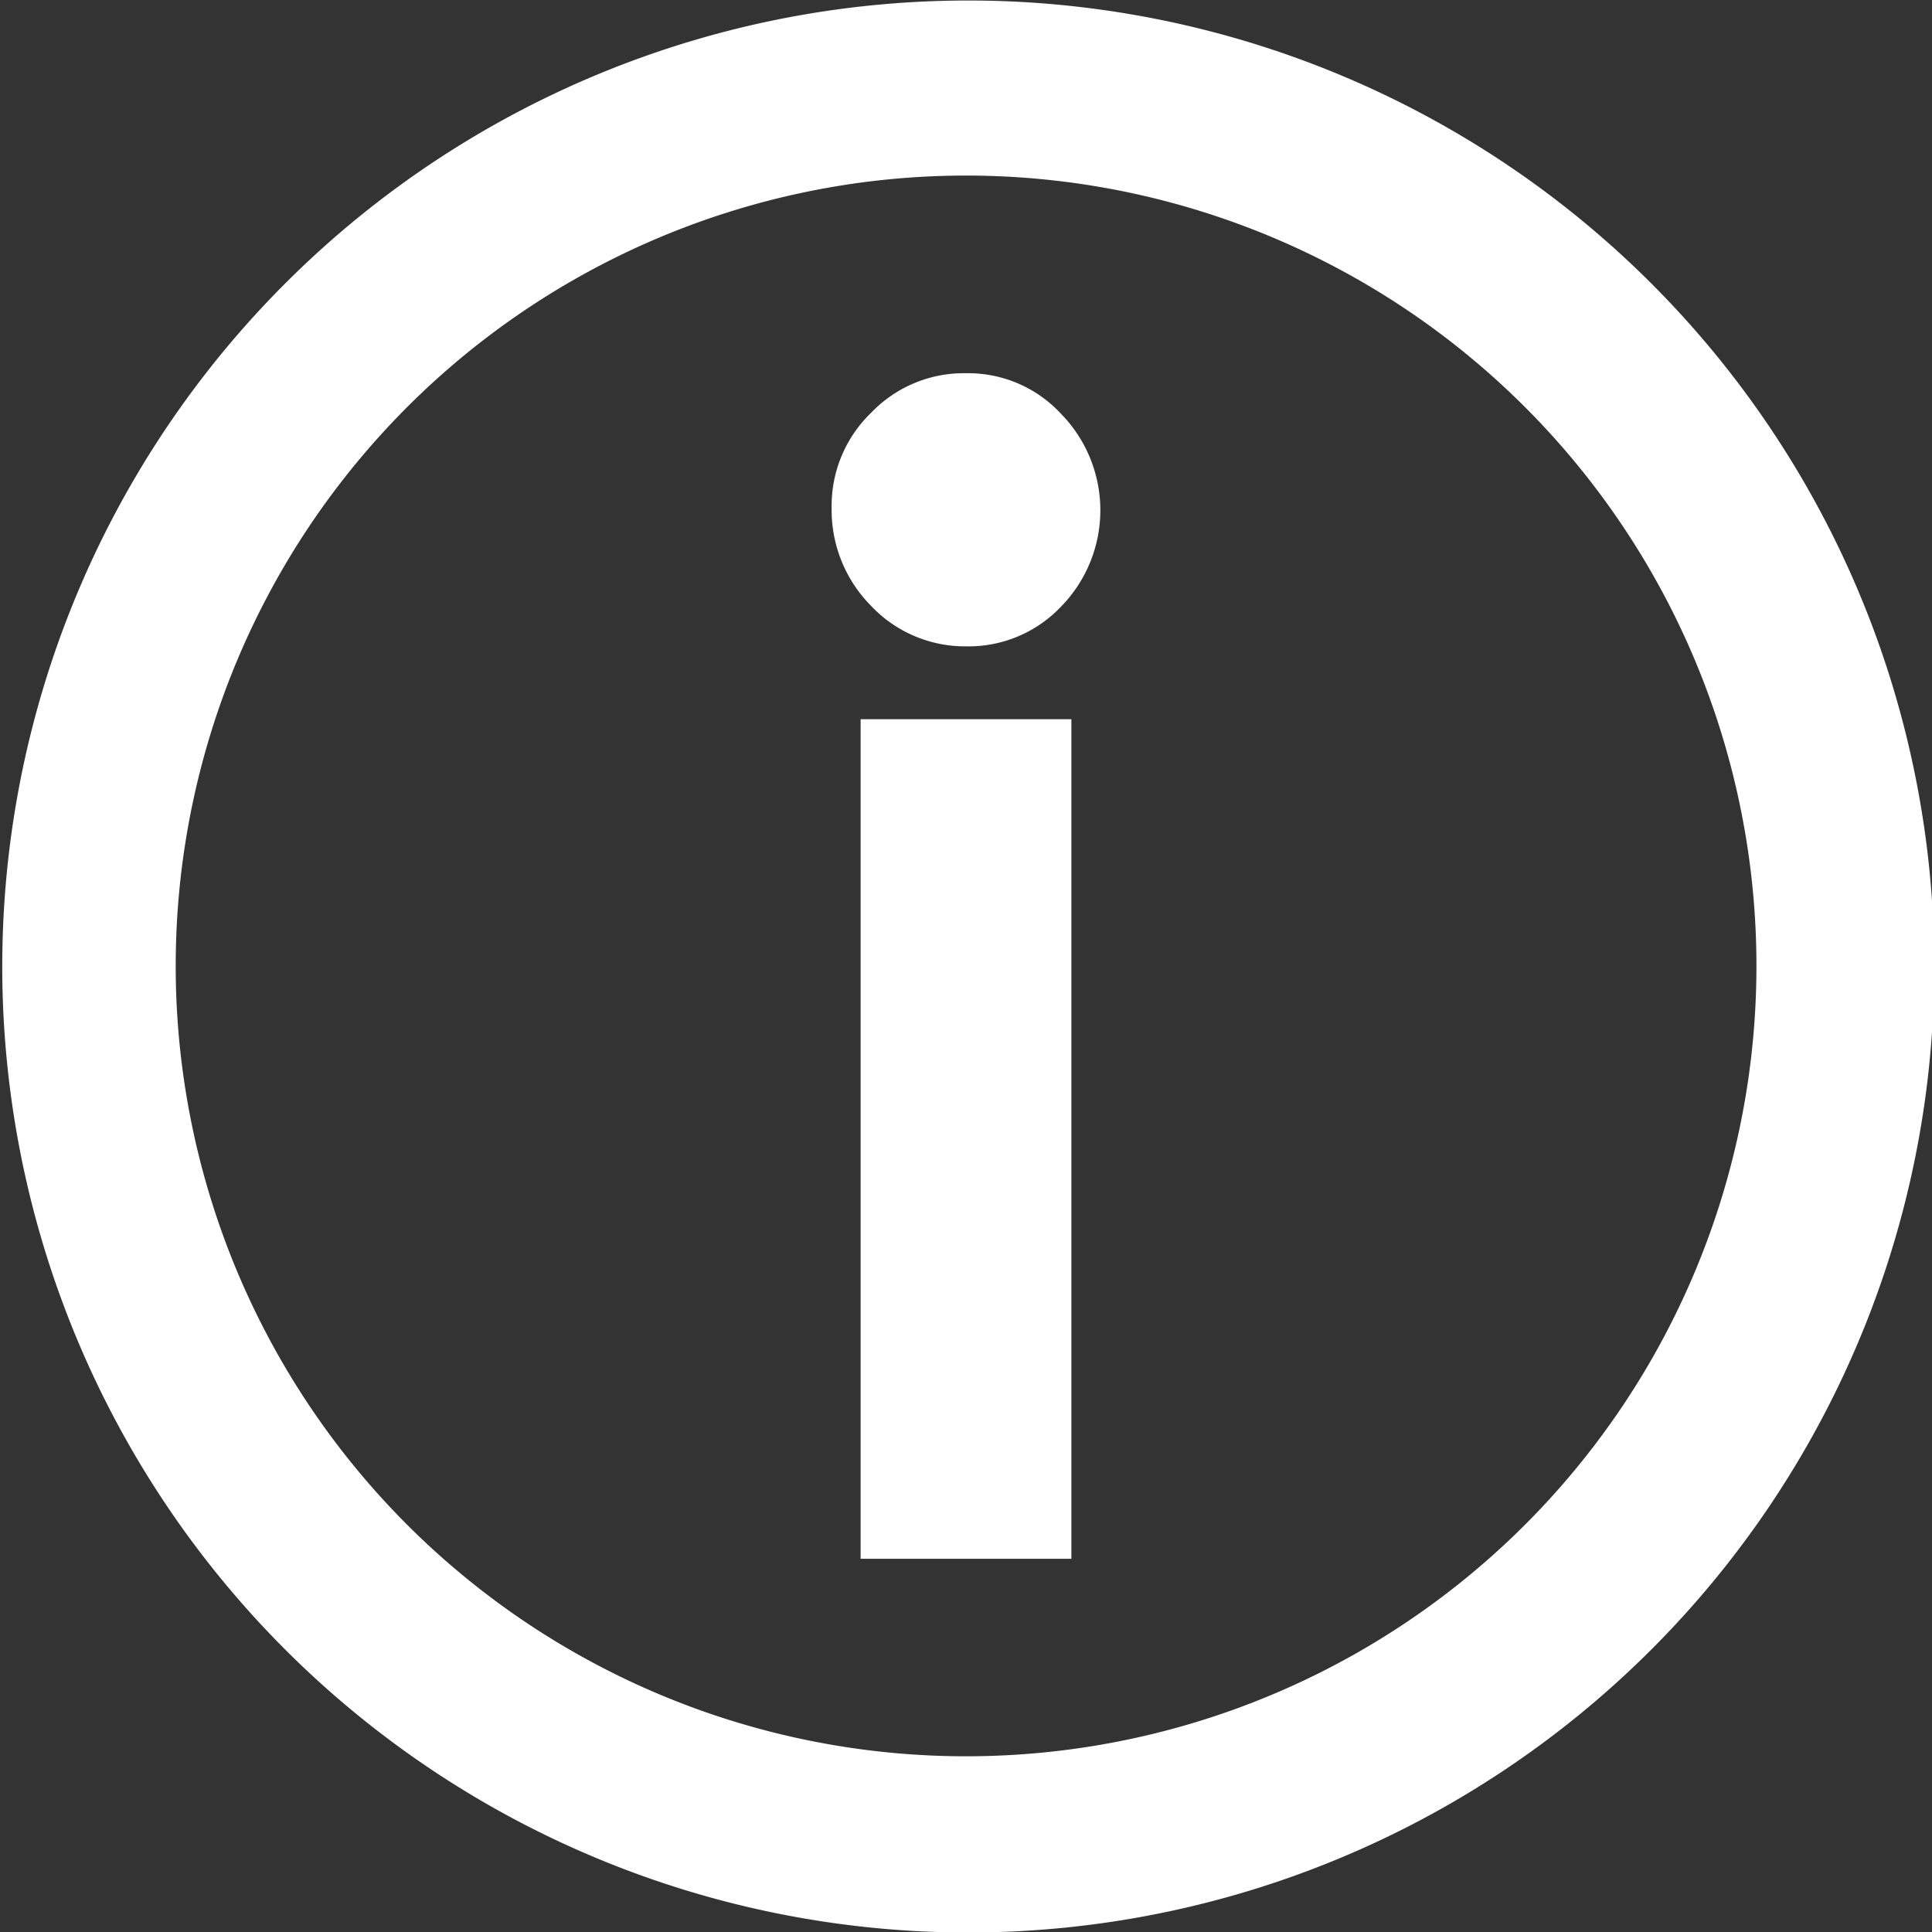 <svg xmlns="http://www.w3.org/2000/svg" viewBox="0 0 22 22"><rect x="0" y="0" width="22" height="22" fill="#333333" stroke="none"/><defs><style>.cls-1{fill:#fff;}</style></defs><title>Asset 2</title><g id="Layer_2" data-name="Layer 2"><g id="Layer_1-2" data-name="Layer 1"><path class="cls-1" d="M11,4.25a1.44,1.44,0,0,1,1.08.46,1.57,1.57,0,0,1,0,2.2A1.45,1.45,0,0,1,11,7.36,1.47,1.47,0,0,1,9.92,6.9a1.55,1.55,0,0,1-.45-1.12A1.47,1.47,0,0,1,9.92,4.7,1.46,1.46,0,0,1,11,4.25ZM9.8,8.19h2.4v9.56H9.8Z"/><path class="cls-1" d="M12.87,21.85a11,11,0,1,1,9-9A11,11,0,0,1,12.87,21.85ZM12.53,2.13a9,9,0,1,0,7.34,7.34A9,9,0,0,0,12.53,2.13Z"/></g></g></svg>